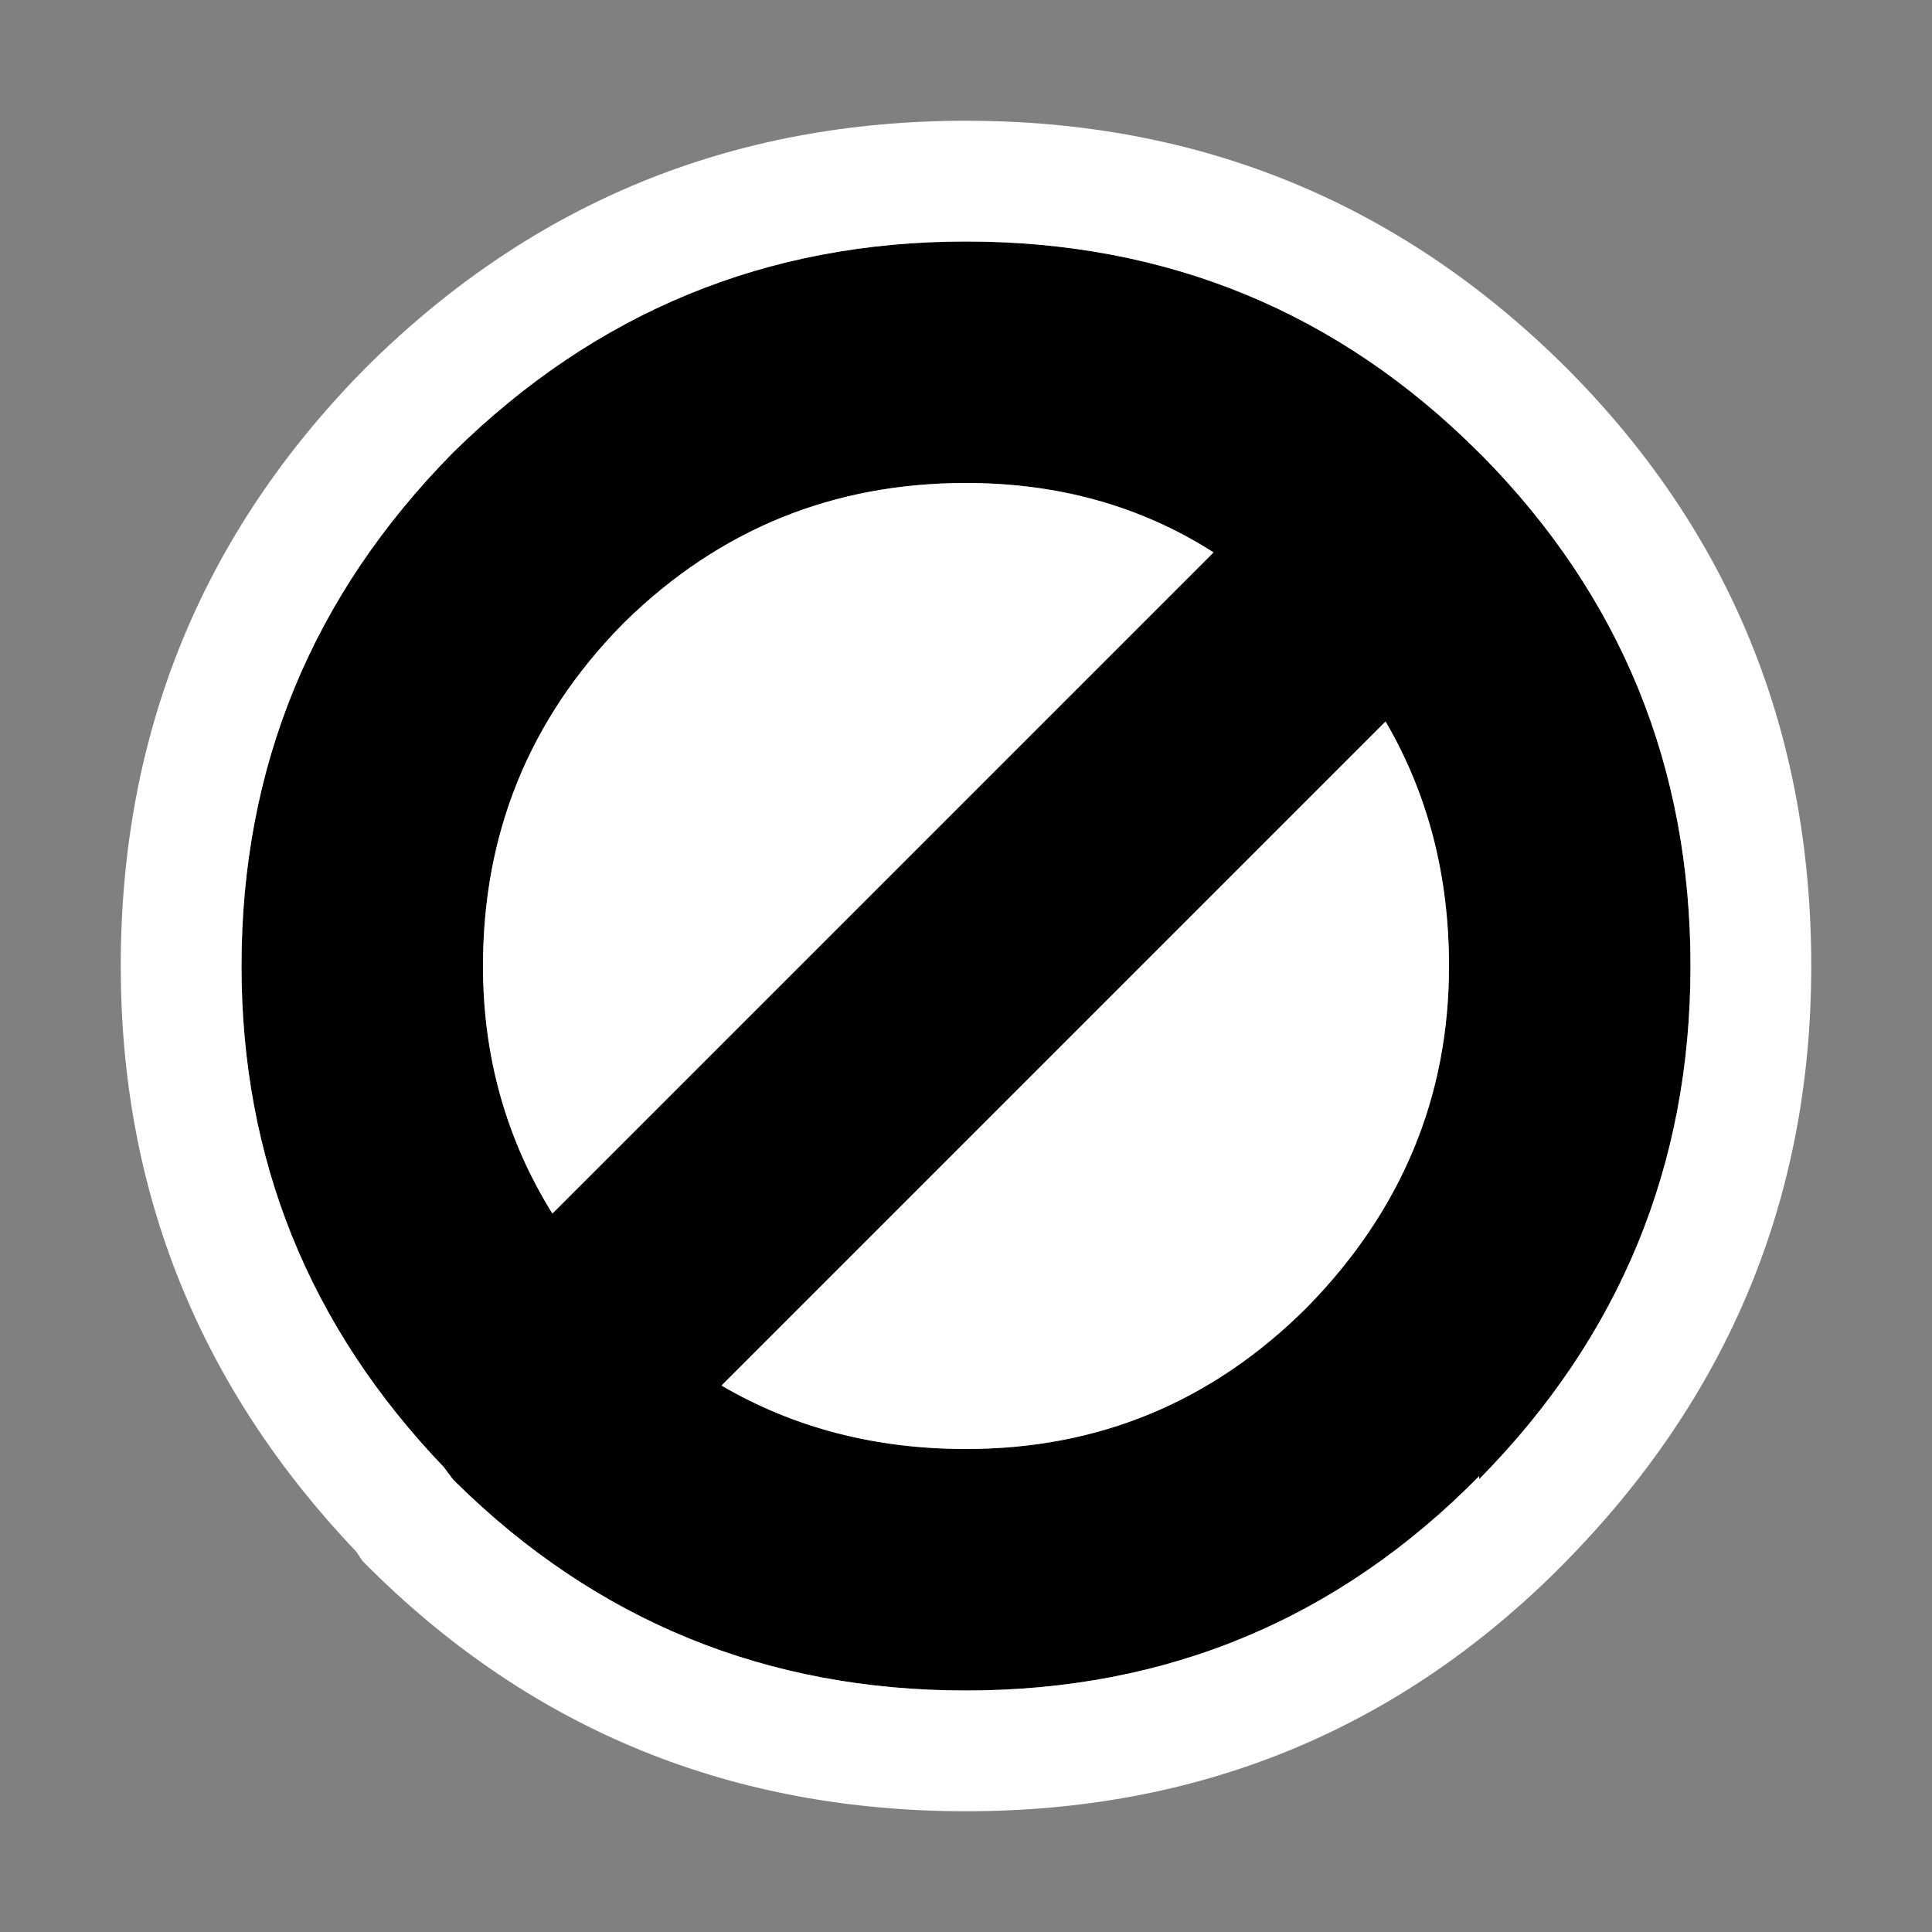 <svg width="24" height="24" viewBox="0 0 24 24" fill="none" xmlns="http://www.w3.org/2000/svg">
<rect x="0" y="0" width="24" height="24" fill="#808080" stroke="none"/>
<path d="M5.625 18.375L5.513 18.225C3.837 16.475 3 14.4 3 12C3 9.525 3.875 7.4 5.625 5.625C7.4 3.875 9.525 3 12 3C14.5 3 16.625 3.875 18.375 5.625L18.413 5.662C20.137 7.412 21 9.525 21 12C21 14.475 20.125 16.6 18.375 18.375V18.337C16.625 20.113 14.5 21 12 21C9.525 21 7.412 20.137 5.662 18.413L5.625 18.375ZM6 12C6 13.125 6.287 14.15 6.862 15.075L15.075 6.862C14.175 6.287 13.15 6 12 6C10.35 6 8.938 6.575 7.763 7.725L7.725 7.763C6.575 8.938 6 10.35 6 12ZM18 12C18 10.875 17.738 9.863 17.212 8.963L8.963 17.212C9.863 17.738 10.875 18 12 18C13.65 18 15.062 17.413 16.238 16.238C17.413 15.037 18 13.625 18 12Z" fill="black"/>
<path d="M18 12C18 13.625 17.413 15.037 16.238 16.238C15.062 17.413 13.65 18 12 18C10.875 18 9.863 17.738 8.963 17.212L17.212 8.963C17.738 9.863 18 10.875 18 12ZM5.625 18.375L5.662 18.413C7.412 20.137 9.525 21 12 21C14.5 21 16.625 20.113 18.375 18.337V18.375C20.125 16.6 21 14.475 21 12C21 9.525 20.137 7.412 18.413 5.662L18.375 5.625C16.625 3.875 14.5 3 12 3C9.525 3 7.4 3.875 5.625 5.625C3.875 7.4 3 9.525 3 12C3 14.4 3.837 16.475 5.513 18.225L5.625 18.375ZM19.425 4.537L19.5 4.612C21.5 6.638 22.5 9.1 22.5 12C22.5 14.875 21.475 17.35 19.425 19.425L19.275 19.575C17.275 21.525 14.85 22.5 12 22.5C9.1 22.5 6.638 21.5 4.612 19.5L4.537 19.425L4.5 19.387L4.425 19.275C2.475 17.225 1.5 14.8 1.5 12C1.5 9.1 2.513 6.625 4.537 4.575L4.575 4.537C6.625 2.513 9.1 1.5 12 1.5C14.9 1.5 17.375 2.513 19.425 4.537ZM6 12C6 10.35 6.575 8.938 7.725 7.763L7.763 7.725C8.938 6.575 10.35 6 12 6C13.15 6 14.175 6.287 15.075 6.862L6.862 15.075C6.287 14.15 6 13.125 6 12Z" fill="white"/>
</svg>
